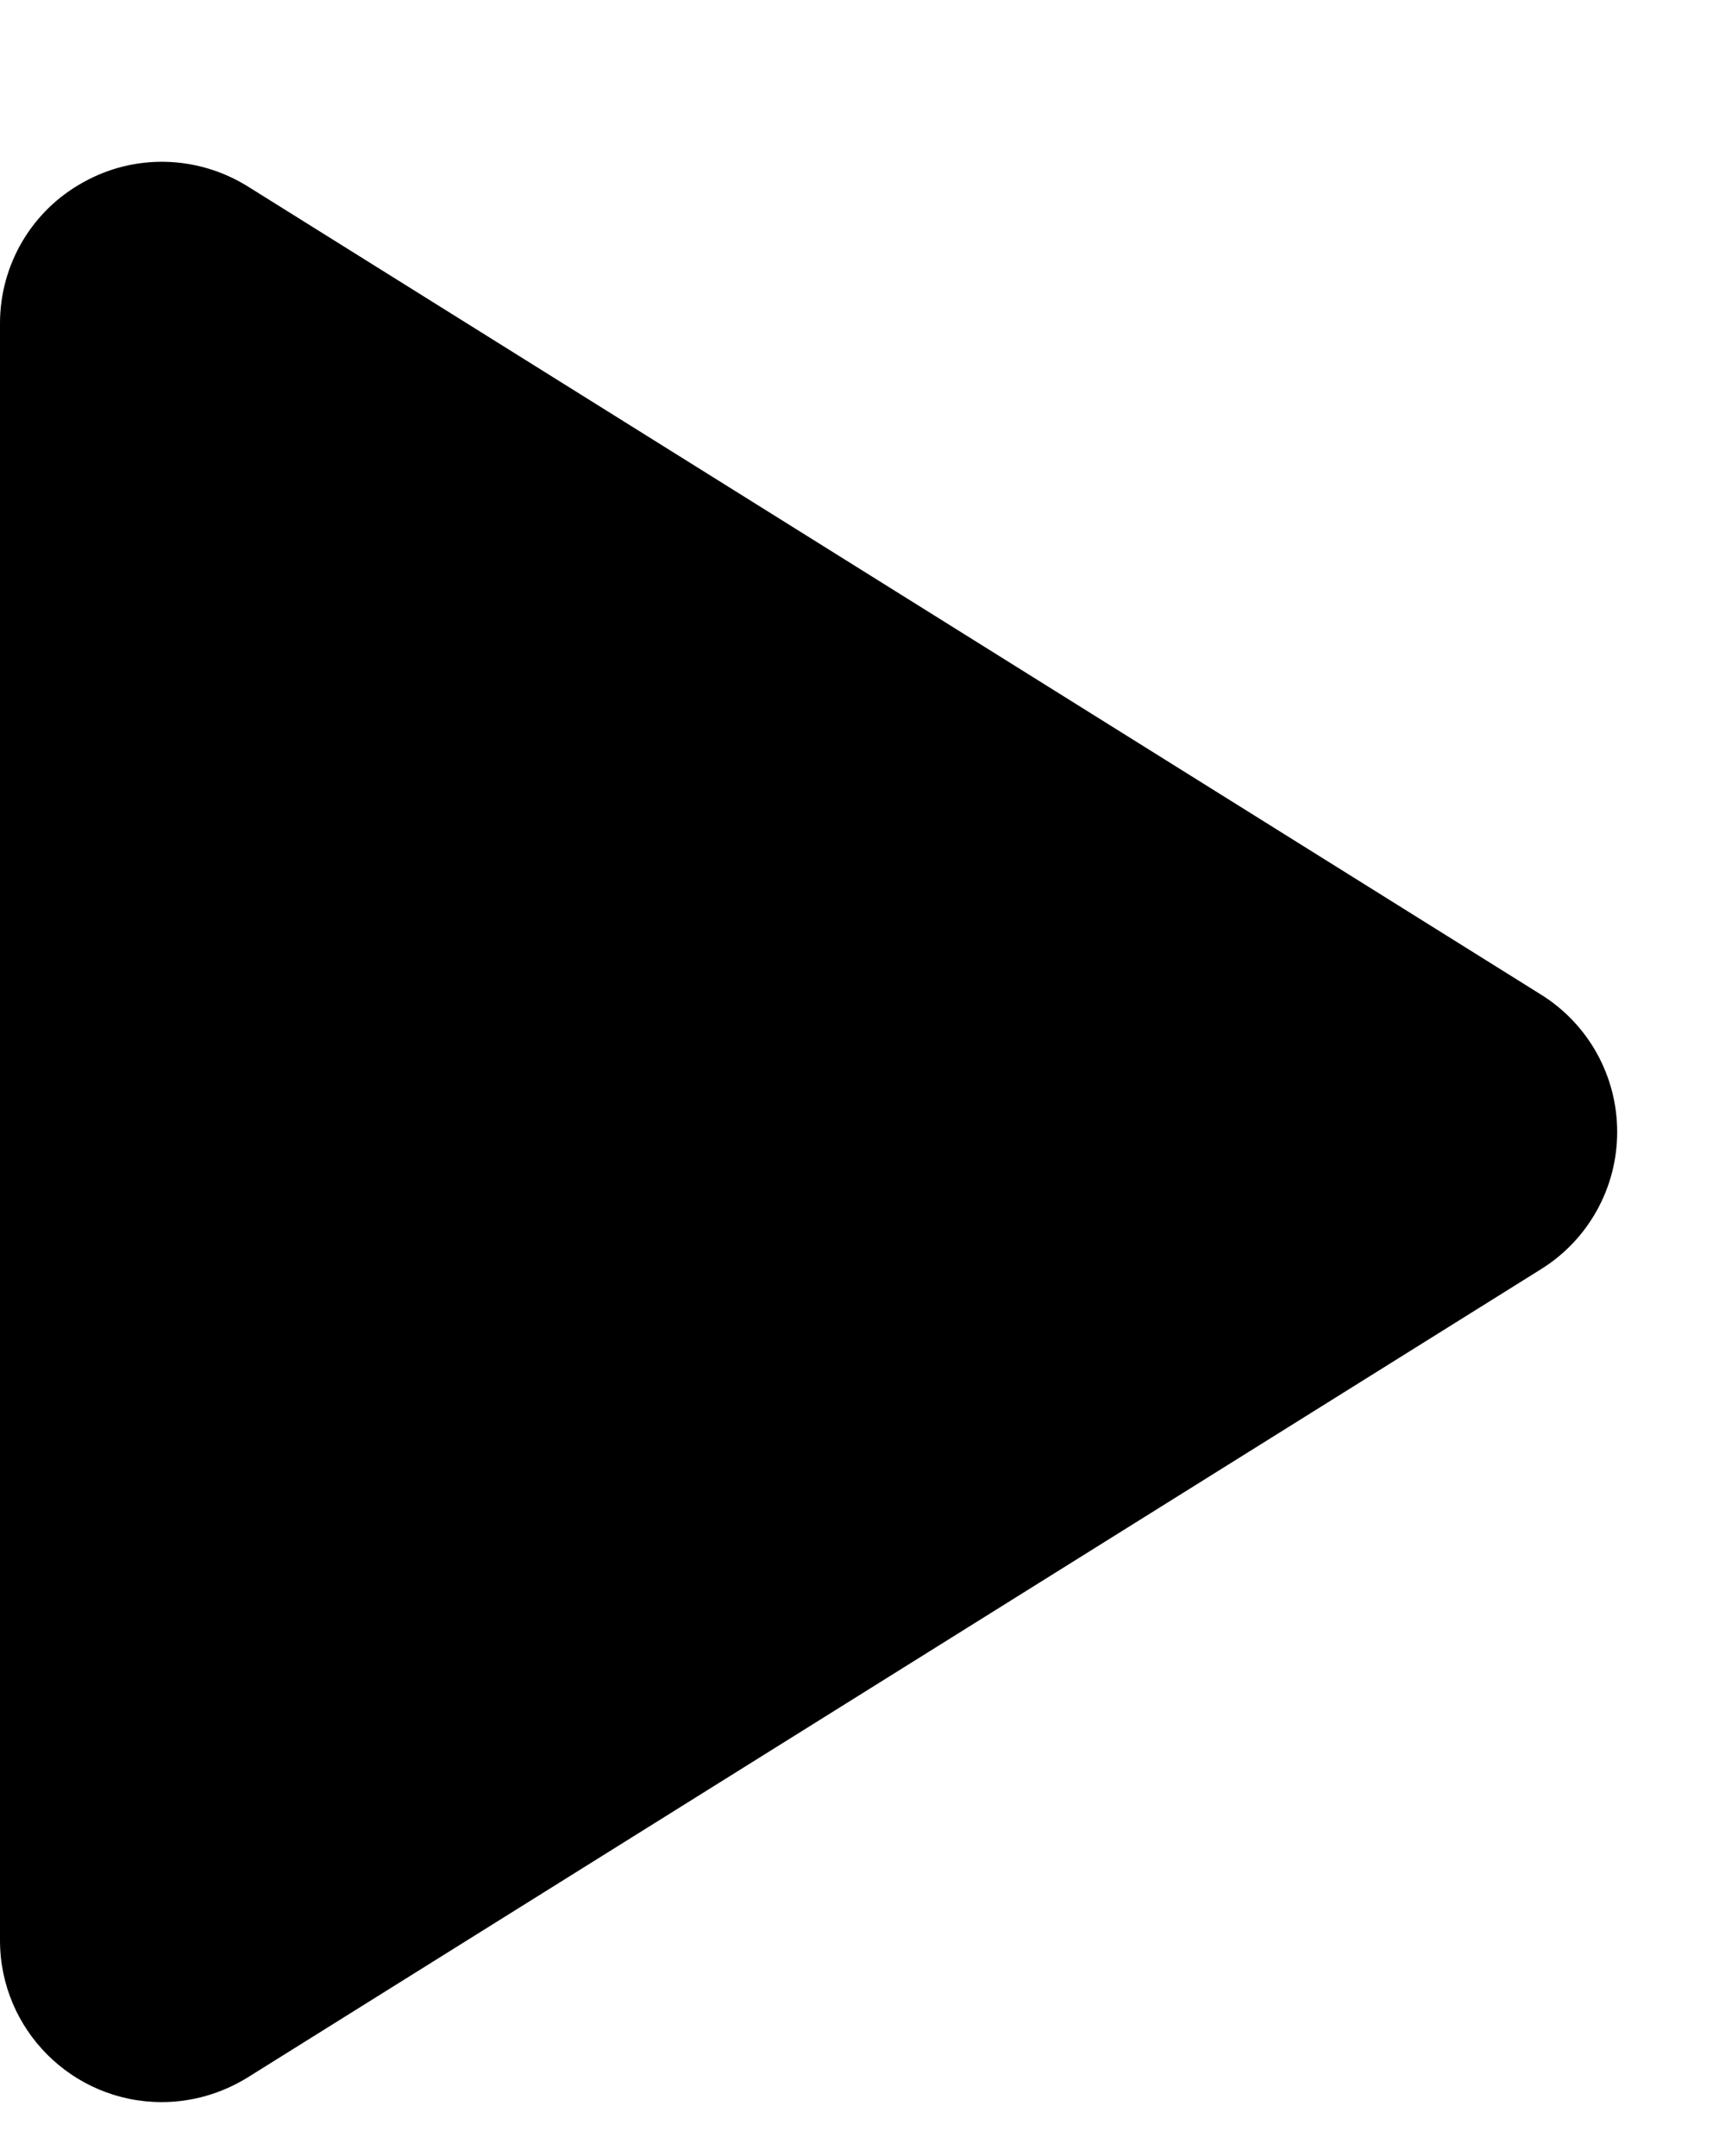 ﻿<?xml version="1.0" encoding="utf-8"?>
<svg version="1.1" xmlns:xlink="http://www.w3.org/1999/xlink" width="8px" height="10px" xmlns="http://www.w3.org/2000/svg">
  <defs>
    <pattern id="BGPattern" patternUnits="userSpaceOnUse" alignment="0 0" imageRepeat="None" />
    <mask fill="white" id="Clip5247">
      <path d="M 0 1.5  C 0 1.227  0.148 0.976  0.387 0.845  C 0.625 0.712  0.916 0.72  1.148 0.864  L 7.148 4.614  C 7.367 4.751  7.5 4.991  7.5 5.25  C 7.5 5.509  7.367 5.749  7.148 5.886  L 1.148 9.636  C 1.028 9.71  0.891 9.75  0.75 9.75  C 0.336 9.75  0 9.414  0 9  L 0 1.5  Z " fill-rule="evenodd" />
    </mask>
  </defs>
  <g transform="matrix(1 0 0 1 -9 -9 )">
    <path d="M 0 1.5  C 0 1.227  0.148 0.976  0.387 0.845  C 0.625 0.712  0.916 0.72  1.148 0.864  L 7.148 4.614  C 7.367 4.751  7.5 4.991  7.5 5.25  C 7.5 5.509  7.367 5.749  7.148 5.886  L 1.148 9.636  C 1.028 9.71  0.891 9.75  0.75 9.75  C 0.336 9.75  0 9.414  0 9  L 0 1.5  Z " fill-rule="nonzero" fill="rgba(0, 0, 0, 1)" stroke="none" transform="matrix(1 0 0 1 9 9 )" class="fill" />
    <path d="M 0 1.5  C 0 1.227  0.148 0.976  0.387 0.845  C 0.625 0.712  0.916 0.72  1.148 0.864  L 7.148 4.614  C 7.367 4.751  7.5 4.991  7.5 5.25  C 7.5 5.509  7.367 5.749  7.148 5.886  L 1.148 9.636  C 1.028 9.71  0.891 9.75  0.75 9.75  C 0.336 9.75  0 9.414  0 9  L 0 1.5  Z " stroke-width="0" stroke-dasharray="0" stroke="rgba(255, 255, 255, 0)" fill="none" transform="matrix(1 0 0 1 9 9 )" class="stroke" mask="url(#Clip5247)" />
  </g>
</svg>